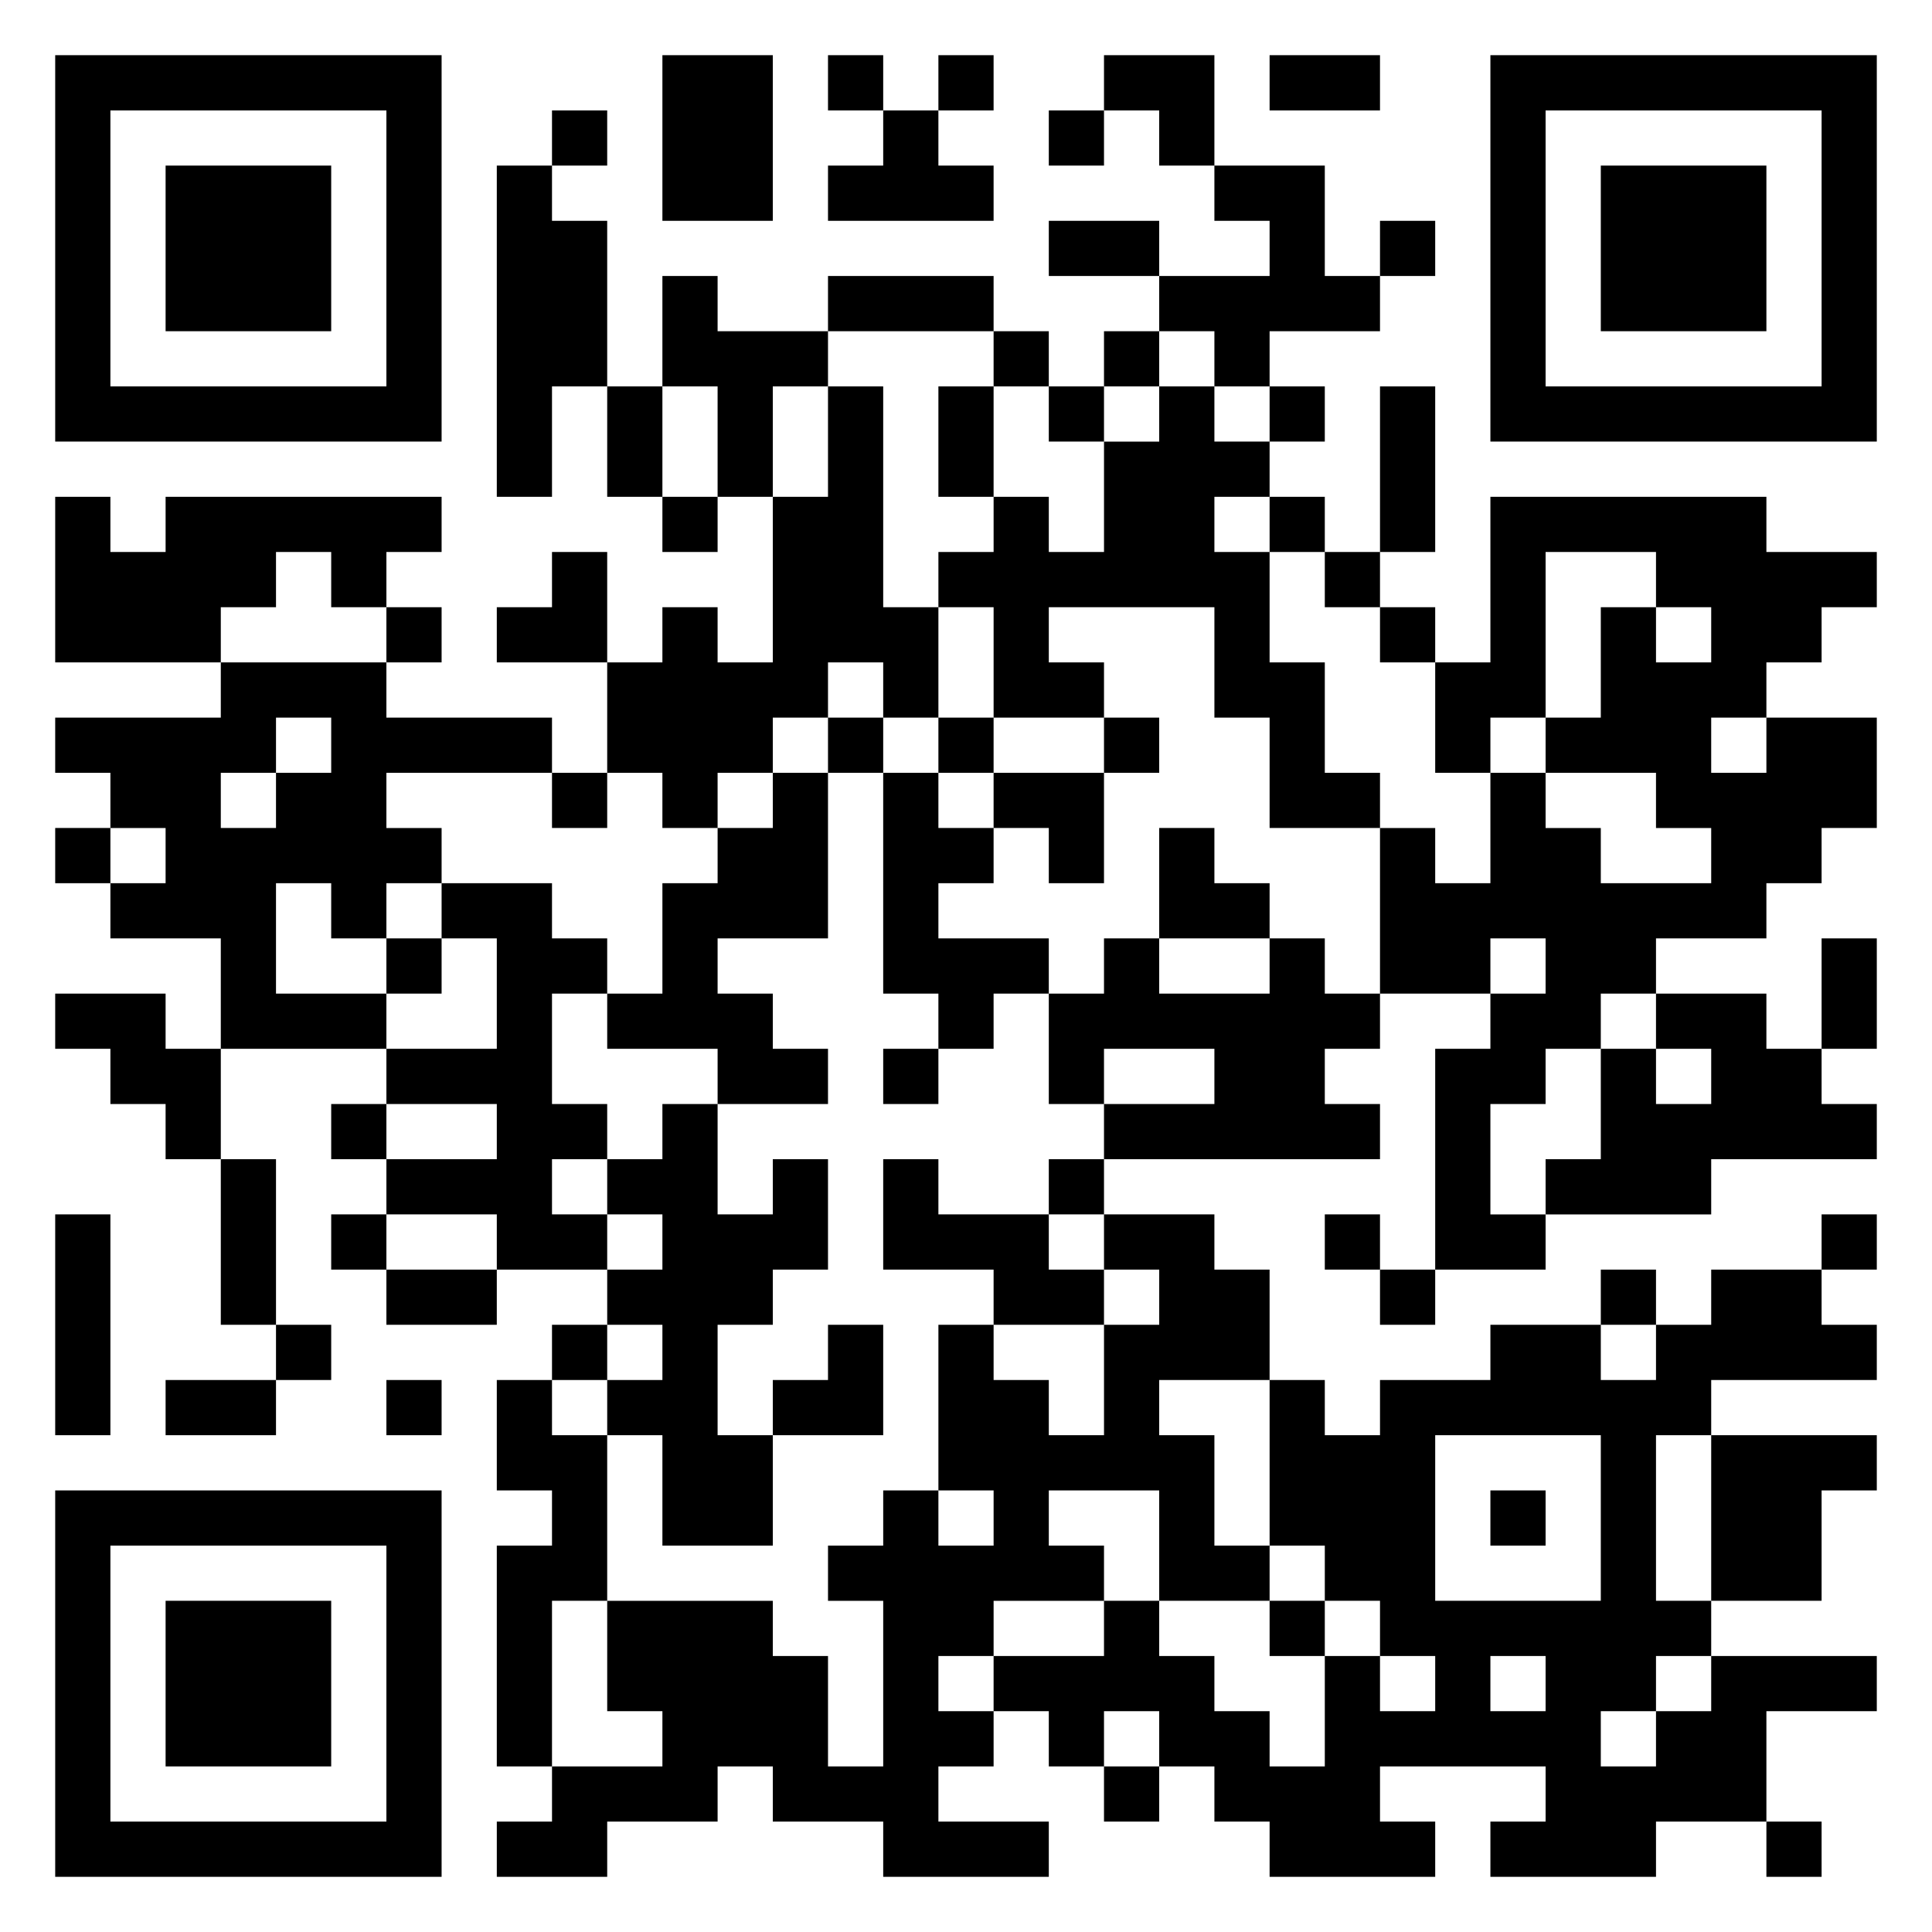 <svg xmlns="http://www.w3.org/2000/svg" viewBox="0 0 35 35"><path d="M1 1h7v7h-7zM12 1h2v3h-2zM15 1h1v1h-1zM17 1h1v1h-1zM20 1h2v2h-1v-1h-1zM23 1h2v1h-2zM27 1h7v7h-7zM2 2v5h5v-5zM10 2h1v1h-1zM16 2h1v1h1v1h-3v-1h1zM19 2h1v1h-1zM28 2v5h5v-5zM3 3h3v3h-3zM9 3h1v1h1v3h-1v2h-1zM22 3h2v2h1v1h-2v1h-1v-1h-1v-1h2v-1h-1zM29 3h3v3h-3zM19 4h2v1h-2zM25 4h1v1h-1zM12 5h1v1h2v1h-1v2h-1v-2h-1zM15 5h3v1h-3zM18 6h1v1h-1zM20 6h1v1h-1zM11 7h1v2h-1zM15 7h1v4h1v2h-1v-1h-1v1h-1v1h-1v1h-1v-1h-1v-2h1v-1h1v1h1v-3h1zM17 7h1v2h-1zM19 7h1v1h-1zM21 7h1v1h1v1h-1v1h1v2h1v2h1v1h-2v-2h-1v-2h-3v1h1v1h-2v-2h-1v-1h1v-1h1v1h1v-2h1zM23 7h1v1h-1zM25 7h1v3h-1zM1 9h1v1h1v-1h5v1h-1v1h-1v-1h-1v1h-1v1h-3zM12 9h1v1h-1zM23 9h1v1h-1zM27 9h5v1h2v1h-1v1h-1v1h-1v1h1v-1h2v2h-1v1h-1v1h-2v1h-1v1h-1v1h-1v2h1v1h-2v-4h1v-1h1v-1h-1v1h-2v-3h1v1h1v-2h1v1h1v1h2v-1h-1v-1h-2v-1h1v-2h1v1h1v-1h-1v-1h-2v3h-1v1h-1v-2h1zM10 10h1v2h-2v-1h1zM24 10h1v1h-1zM7 11h1v1h-1zM25 11h1v1h-1zM4 12h3v1h3v1h-3v1h1v1h-1v1h-1v-1h-1v2h2v1h-3v-2h-2v-1h1v-1h-1v-1h-1v-1h3zM5 13v1h-1v1h1v-1h1v-1zM15 13h1v1h-1zM17 13h1v1h-1zM20 13h1v1h-1zM10 14h1v1h-1zM14 14h1v3h-2v1h1v1h1v1h-2v-1h-2v-1h1v-2h1v-1h1zM16 14h1v1h1v1h-1v1h2v1h-1v1h-1v-1h-1zM18 14h2v2h-1v-1h-1zM1 15h1v1h-1zM21 15h1v1h1v1h-2zM8 16h2v1h1v1h-1v2h1v1h-1v1h1v1h-2v-1h-2v-1h2v-1h-2v-1h2v-2h-1zM7 17h1v1h-1zM20 17h1v1h2v-1h1v1h1v1h-1v1h1v1h-5v-1h2v-1h-2v1h-1v-2h1zM33 17h1v2h-1zM1 18h2v1h1v2h-1v-1h-1v-1h-1zM30 18h2v1h1v1h1v1h-3v1h-3v-1h1v-2h1v1h1v-1h-1zM16 19h1v1h-1zM6 20h1v1h-1zM12 20h1v2h1v-1h1v2h-1v1h-1v2h1v2h-2v-2h-1v-1h1v-1h-1v-1h1v-1h-1v-1h1zM4 21h1v3h-1zM16 21h1v1h2v1h1v1h-2v-1h-2zM19 21h1v1h-1zM1 22h1v4h-1zM6 22h1v1h-1zM20 22h2v1h1v2h-2v1h1v2h1v1h-2v-2h-2v1h1v1h-2v1h-1v1h1v1h-1v1h2v1h-3v-1h-2v-1h-1v1h-2v1h-2v-1h1v-1h2v-1h-1v-2h3v1h1v2h1v-3h-1v-1h1v-1h1v1h1v-1h-1v-3h1v1h1v1h1v-2h1v-1h-1zM24 22h1v1h-1zM33 22h1v1h-1zM7 23h2v1h-2zM25 23h1v1h-1zM29 23h1v1h-1zM31 23h2v1h1v1h-3v1h-1v3h1v1h-1v1h-1v1h1v-1h1v-1h3v1h-2v2h-2v1h-3v-1h1v-1h-3v1h1v1h-3v-1h-1v-1h-1v-1h-1v1h-1v-1h-1v-1h2v-1h1v1h1v1h1v1h1v-2h1v1h1v-1h-1v-1h-1v-1h-1v-3h1v1h1v-1h2v-1h2v1h1v-1h1zM5 24h1v1h-1zM10 24h1v1h-1zM15 24h1v2h-2v-1h1zM3 25h2v1h-2zM7 25h1v1h-1zM9 25h1v1h1v3h-1v3h-1v-4h1v-1h-1zM26 26v3h3v-3zM31 26h3v1h-1v2h-2zM1 27h7v7h-7zM27 27h1v1h-1zM2 28v5h5v-5zM3 29h3v3h-3zM23 29h1v1h-1zM27 30v1h1v-1zM20 32h1v1h-1zM32 33h1v1h-1z"/></svg>